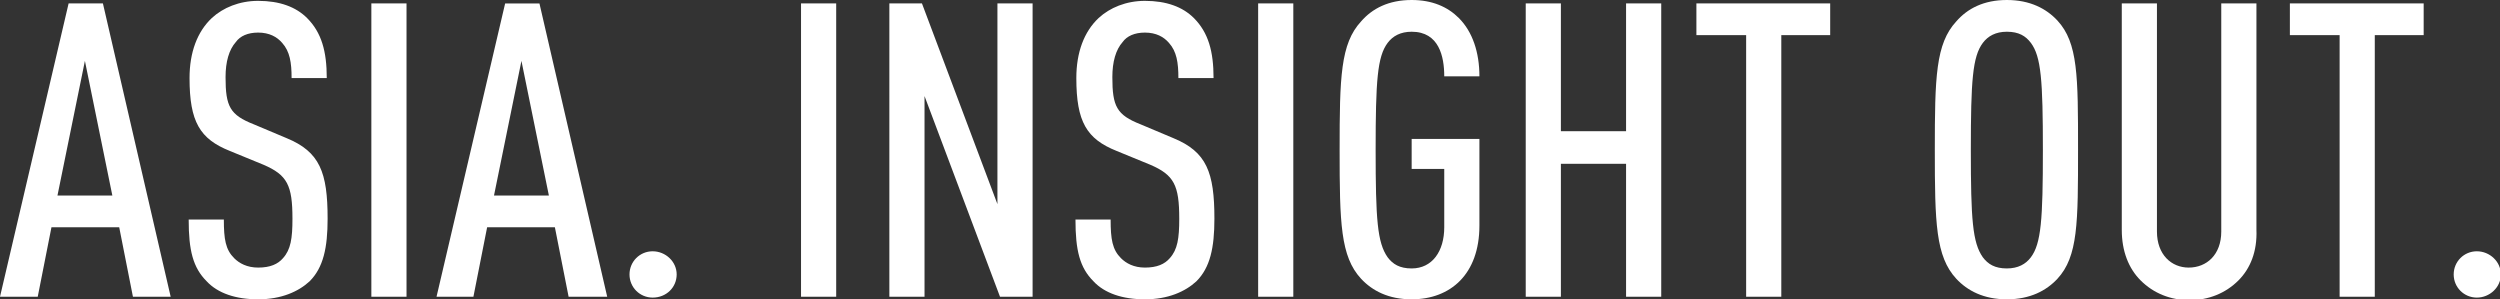 <?xml version="1.0" encoding="utf-8"?>
<!-- Generator: Adobe Illustrator 18.1.1, SVG Export Plug-In . SVG Version: 6.00 Build 0)  -->
<svg version="1.1" id="レイヤー_1" xmlns="http://www.w3.org/2000/svg" xmlns:xlink="http://www.w3.org/1999/xlink" x="0px"
	 y="0px" viewBox="0 0 291.5 34.9" enable-background="new 0 0 291.5 34.9" xml:space="preserve">
<rect x="0" y="0" width="291.5" height="34.9" fill="#333333" stroke="none"/>
<g>
	<path fill="#FFFFFF" d="M15.5,34.6l-1.6-8.1H6l-1.6,8.1H0L8,0.4h4l7.9,34.2H15.5z M9.9,7.1L6.7,22.8h6.4L9.9,7.1z"/>
	<path fill="#FFFFFF" d="M36.1,32.8c-1.3,1.2-3.3,2.1-6,2.1c-2.6,0-4.7-0.7-6-2.1c-1.6-1.6-2.1-3.6-2.1-7.2h4.1
		c0,2.3,0.2,3.5,1.2,4.5c0.6,0.6,1.5,1.1,2.8,1.1c1.4,0,2.3-0.4,2.9-1.1c0.9-1,1.1-2.3,1.1-4.6c0-3.9-0.6-5.1-3.4-6.3l-3.9-1.6
		c-3.5-1.4-4.7-3.4-4.7-8.5c0-3,0.9-5.4,2.6-7c1.3-1.2,3.2-2,5.4-2c2.5,0,4.4,0.7,5.7,2c1.7,1.7,2.3,3.9,2.3,7H34
		c0-1.8-0.2-3.1-1.1-4.1c-0.6-0.7-1.5-1.2-2.8-1.2c-1.2,0-2.1,0.4-2.6,1.1c-0.8,0.9-1.2,2.3-1.2,4.1c0,3.4,0.5,4.4,3.3,5.5l3.8,1.6
		c3.9,1.6,4.8,4,4.8,9.4C38.2,28.9,37.7,31.2,36.1,32.8z"/>
	<path fill="#FFFFFF" d="M43.3,34.6V0.4h4.1v34.2H43.3z"/>
	<path fill="#FFFFFF" d="M66.3,34.6l-1.6-8.1h-7.9l-1.6,8.1h-4.3l8-34.2h4l7.9,34.2H66.3z M60.8,7.1l-3.2,15.7h6.4L60.8,7.1z"/>
	<path fill="#FFFFFF" d="M76.1,34.7c-1.5,0-2.7-1.2-2.7-2.7s1.2-2.7,2.7-2.7s2.8,1.2,2.8,2.7S77.7,34.7,76.1,34.7z"/>
	<path fill="#FFFFFF" d="M93.4,34.6V0.4h4.1v34.2H93.4z"/>
	<path fill="#FFFFFF" d="M116.6,34.6l-8.8-23.4v23.4h-4.1V0.4h3.8l8.8,23.4l0-23.4h4.1v34.2H116.6z"/>
	<path fill="#FFFFFF" d="M139.5,32.8c-1.3,1.2-3.3,2.1-6,2.1c-2.6,0-4.7-0.7-6-2.1c-1.6-1.6-2.1-3.6-2.1-7.2h4.1
		c0,2.3,0.2,3.5,1.2,4.5c0.6,0.6,1.5,1.1,2.8,1.1c1.4,0,2.3-0.4,2.9-1.1c0.9-1,1.1-2.3,1.1-4.6c0-3.9-0.6-5.1-3.4-6.3l-3.9-1.6
		c-3.5-1.4-4.7-3.4-4.7-8.5c0-3,0.9-5.4,2.6-7c1.3-1.2,3.2-2,5.4-2c2.5,0,4.4,0.7,5.7,2c1.7,1.7,2.3,3.9,2.3,7h-4.1
		c0-1.8-0.2-3.1-1.1-4.1c-0.6-0.7-1.5-1.2-2.8-1.2c-1.2,0-2.1,0.4-2.6,1.1c-0.8,0.9-1.2,2.3-1.2,4.1c0,3.4,0.5,4.4,3.3,5.5l3.8,1.6
		c3.9,1.6,4.8,4,4.8,9.4C141.6,28.9,141.1,31.2,139.5,32.8z"/>
	<path fill="#FFFFFF" d="M146.7,34.6V0.4h4.1v34.2H146.7z"/>
	<path fill="#FFFFFF" d="M164.6,34.9c-2.7,0-4.6-1-5.9-2.4c-2.4-2.6-2.5-6.5-2.5-15c0-8.5,0.1-12.4,2.5-15C160,1,161.9,0,164.6,0
		c2.4,0,4.2,0.8,5.5,2.1c1.6,1.6,2.4,4,2.4,6.8h-4.1c0-2.3-0.6-5.2-3.8-5.2c-1.3,0-2.2,0.5-2.8,1.3c-1.2,1.6-1.4,4.4-1.4,12.5
		s0.2,10.8,1.4,12.5c0.6,0.8,1.4,1.3,2.8,1.3c2.4,0,3.8-2,3.8-4.8v-6.8h-3.8v-3.5h7.9v10.1C172.5,32,169.1,34.9,164.6,34.9z"/>
	<path fill="#FFFFFF" d="M189.6,34.6V19.1H182v15.5h-4.1V0.4h4.1v14.9h7.6V0.4h4.1v34.2H189.6z"/>
	<path fill="#FFFFFF" d="M207.7,4.1v30.5h-4.1V4.1h-5.8V0.4h15.6v3.7H207.7z"/>
	<path fill="#FFFFFF" d="M239.9,32.5c-1.3,1.4-3.2,2.4-5.9,2.4c-2.7,0-4.6-1-5.9-2.4c-2.4-2.6-2.5-6.5-2.5-15c0-8.5,0.1-12.4,2.5-15
		C229.4,1,231.3,0,234,0c2.7,0,4.6,1,5.9,2.4c2.4,2.6,2.4,6.5,2.4,15C242.3,26,242.3,29.9,239.9,32.5z M236.8,5
		c-0.6-0.8-1.4-1.3-2.8-1.3c-1.3,0-2.2,0.5-2.8,1.3c-1.2,1.6-1.4,4.4-1.4,12.5s0.2,10.8,1.4,12.5c0.6,0.8,1.4,1.3,2.8,1.3
		c1.3,0,2.2-0.5,2.8-1.3c1.2-1.6,1.4-4.4,1.4-12.5S238,6.6,236.8,5z"/>
	<path fill="#FFFFFF" d="M261,32.7c-1.5,1.5-3.5,2.3-5.7,2.3c-2.2,0-4.2-0.8-5.7-2.3c-1.4-1.4-2.2-3.4-2.2-5.9V0.4h4.1V27
		c0,2.7,1.7,4.2,3.7,4.2c2.1,0,3.8-1.5,3.8-4.2V0.4h4.1v26.4C263.2,29.3,262.4,31.3,261,32.7z"/>
	<path fill="#FFFFFF" d="M276.9,4.1v30.5h-4.1V4.1H267V0.4h15.6v3.7H276.9z"/>
	<path fill="#FFFFFF" d="M288.8,34.7c-1.5,0-2.7-1.2-2.7-2.7s1.2-2.7,2.7-2.7s2.8,1.2,2.8,2.7S290.3,34.7,288.8,34.7z"/>
</g>
</svg>
